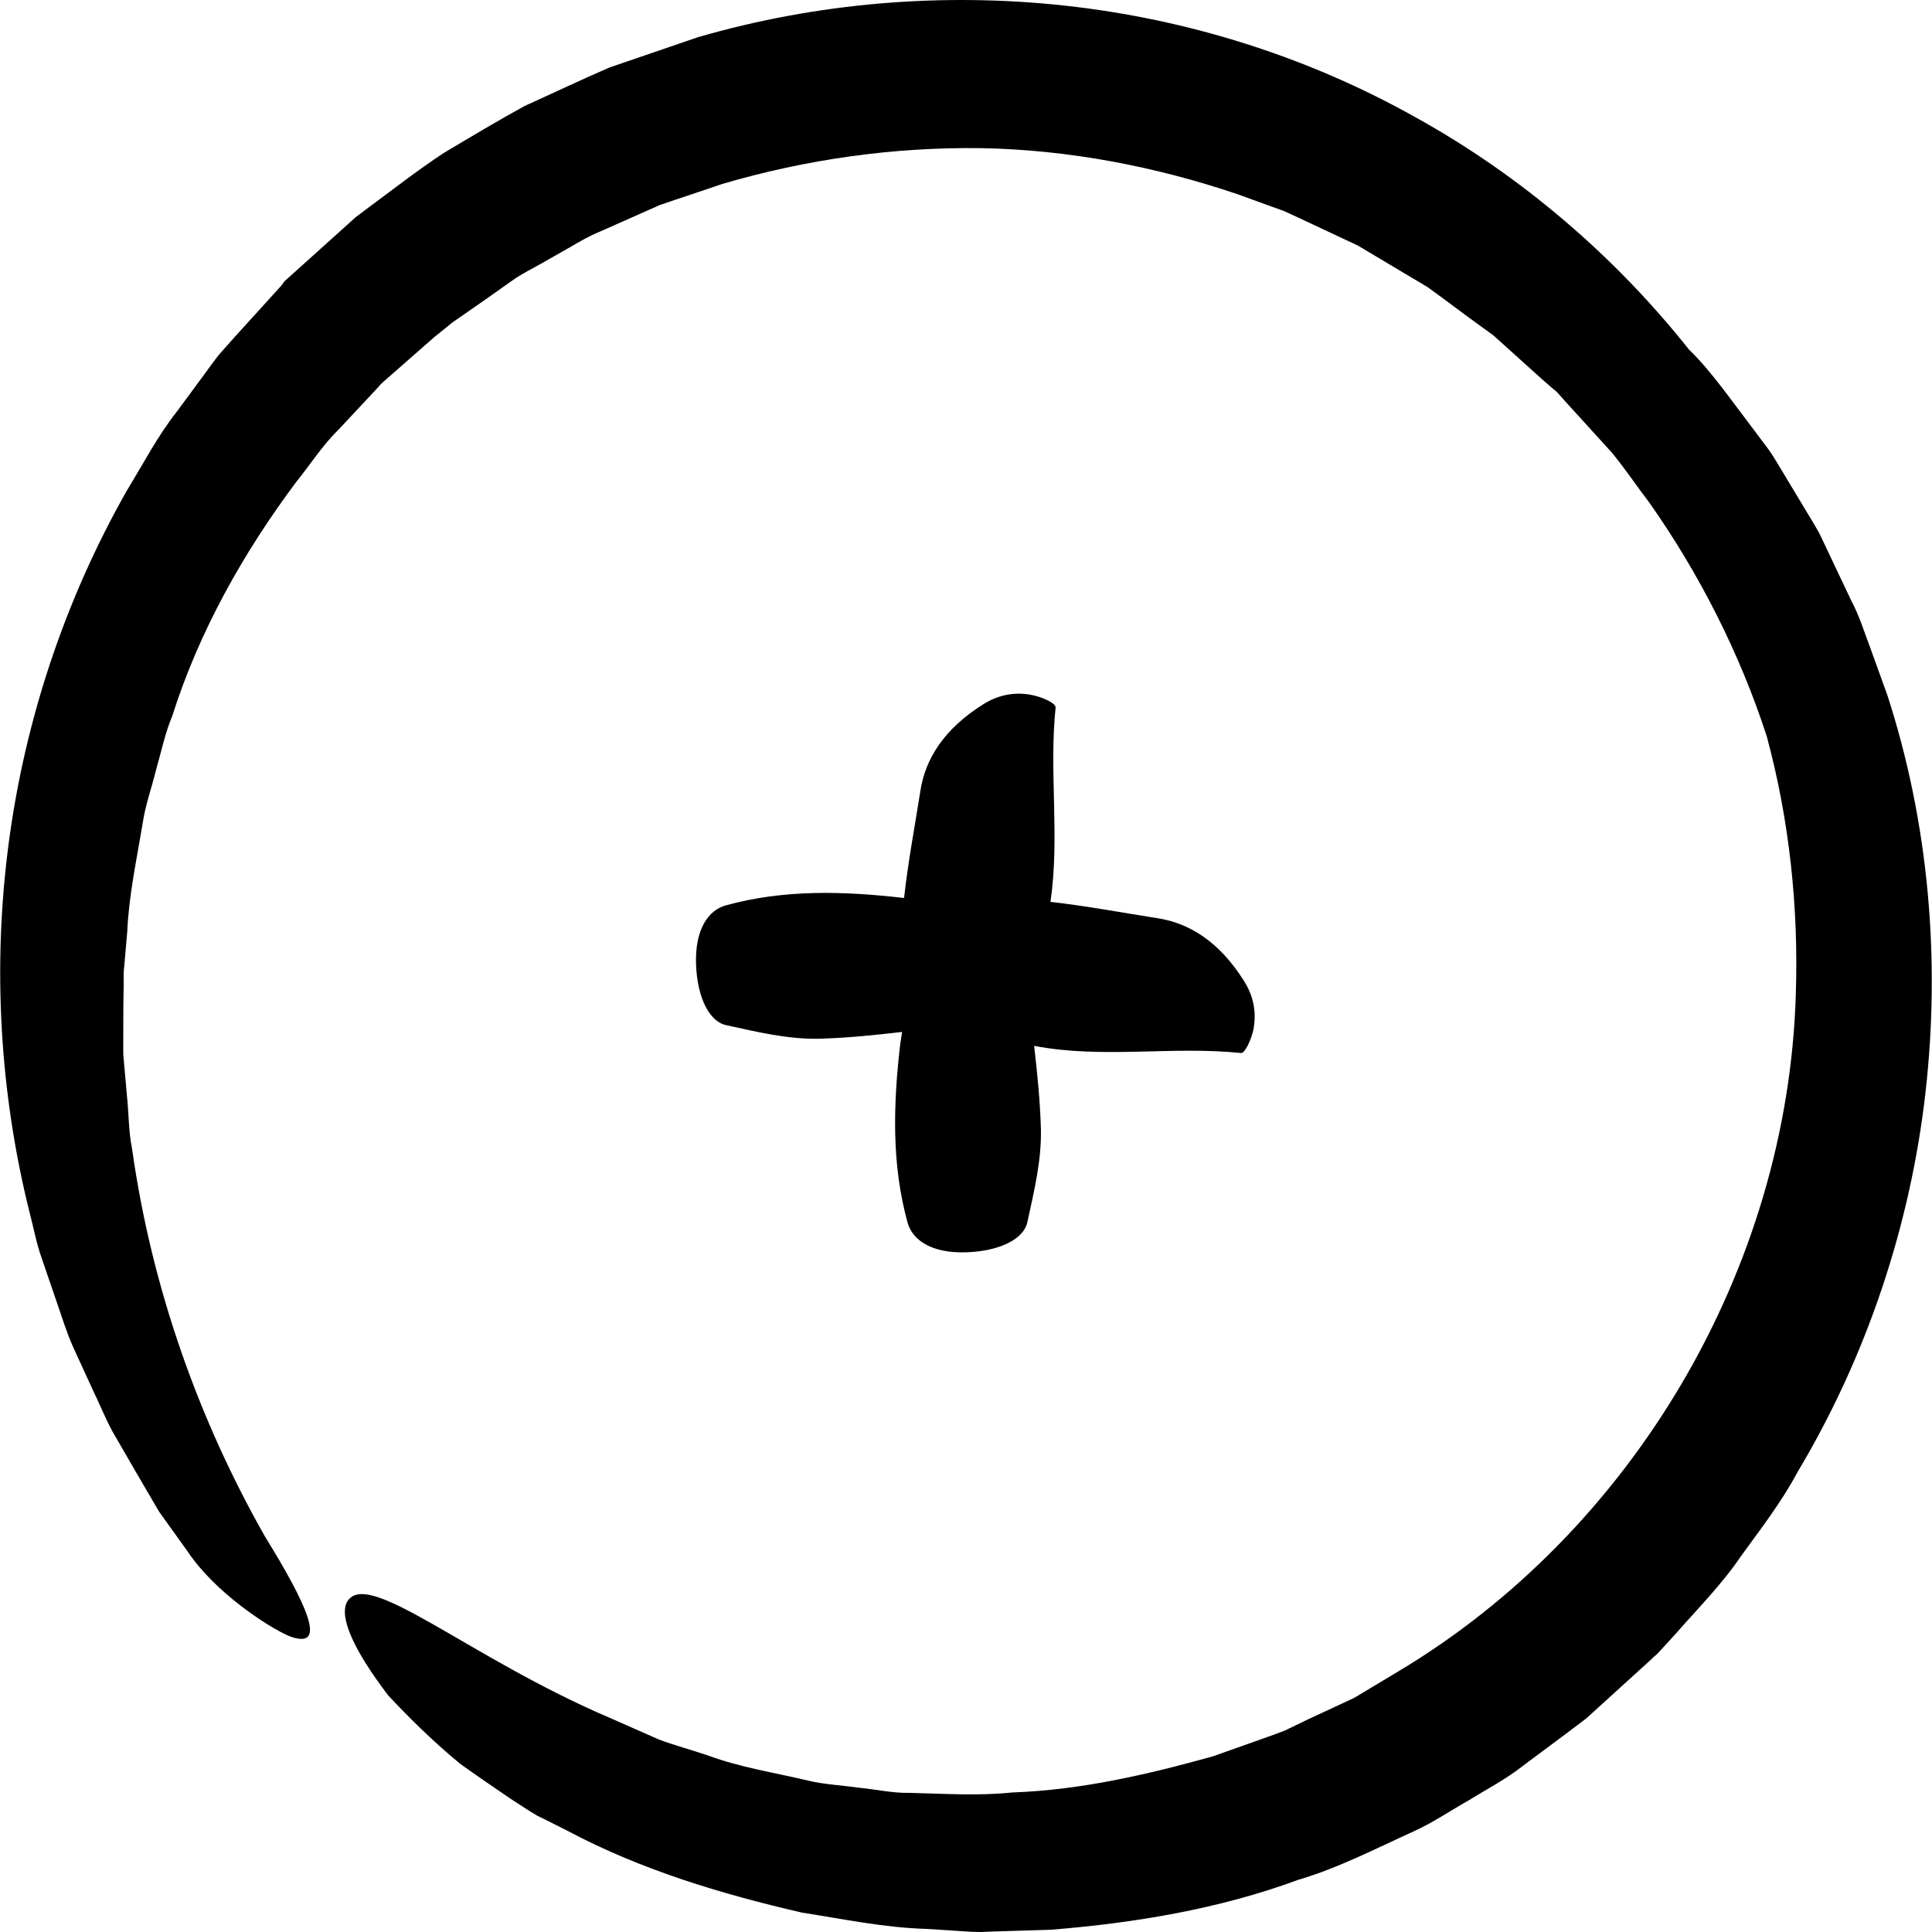 <?xml version="1.0" encoding="iso-8859-1"?>
<!-- Generator: Adobe Illustrator 19.0.0, SVG Export Plug-In . SVG Version: 6.00 Build 0)  -->
<svg version="1.1" id="Capa_1" xmlns="http://www.w3.org/2000/svg" x="0px" y="0px" viewBox="0 0 485.726 485.726" style="enable-background:new 0 0 485.726 485.726;"
    xml:space="preserve">
<g>
	<g>
		<path d="M153.893,432.143c-36.3-15.4-61.8-38.4-66.7-29.3c-1.9,3.9,1.8,12.1,10.4,23.4c4.8,5.1,10.7,11.1,18.1,17.2
			c3.9,2.8,8,5.6,12.4,8.6c2.2,1.4,4.5,3,6.9,4.4c2.5,1.2,5,2.5,7.6,3.8c18.4,9.8,38.6,15.9,59,20.6c10.3,1.6,20.7,3.8,31.2,4.1
			l7.9,0.5c2.6,0.2,5.3,0.4,7.9,0.2l15.8-0.5c21-1.7,42.1-5.2,61.9-12.5c10.2-3,19.6-7.9,29.3-12.3c4.8-2.2,9.2-5.2,13.8-7.8
			c4.5-2.8,9.2-5.2,13.5-8.6l10.6-7.9l5.3-4l4.4-4l8.8-8l2.2-2l1.1-1l0.5-0.5l0.7-0.6l0.1-0.1l0.1-0.1l0.3-0.3l4.3-4.7
			c5.6-6.4,11.6-12.4,16.4-19.5c5-6.9,10.2-13.6,14.2-21.1c17.4-29.1,28.4-62,32.2-95.5c3.8-33.5,0.8-67.9-9.6-99.9l-4.3-11.9
			c-1.5-3.9-2.7-8-4.7-11.7l-5.4-11.4l-2.7-5.7c-1-1.8-2.1-3.6-3.2-5.4l-6.5-10.8c-1.1-1.8-2.1-3.6-3.4-5.3l-3.9-5.2
			c-5.2-6.8-10.3-14.2-15.8-19.5c-18.4-23.2-42-43.6-68.8-58.4c-26.9-15.1-57-24.6-87.8-28s-62.5-0.8-92.5,7.9l-22.2,7.6
			c-7.2,3.1-14.3,6.5-21.4,9.7c-6.9,3.8-13.6,7.8-20.3,11.8c-6.7,4.4-13.2,9.5-19.7,14.3l-2.4,1.8l-2,1.8l-4,3.6l-8,7.2l-2,1.8
			l-1,0.9l-1,0.9l-0.2,0.3l-0.6,0.8l-3.9,4.3l-7.9,8.7l-3.9,4.4c-1.2,1.5-2.3,3.1-3.5,4.7l-7,9.5c-4.9,6.2-8.5,13.2-12.6,19.9
			c-15.5,27.3-25.6,57.6-29.7,88.6s-2.3,62.8,5.3,93.1c1,3.8,1.7,7.7,3,11.3l3.8,11.1c1.3,3.7,2.4,7.4,4,11l4.9,10.7
			c1.7,3.5,3.2,7.2,5,10.6l5.9,10.2l5.9,10.1l7.1,9.9c6.9,10.4,20.2,19,25.4,21.3c10.4,4.1,4.5-8.1-5.9-25
			c-16.3-28.7-28.4-61.9-33.4-97.5c-0.9-4.4-0.8-9-1.3-13.5l-0.6-6.8l-0.3-3.4v-3.4c0-4.5,0-9.1,0.1-13.7v-3.4l0.3-3.4l0.6-6.9
			c0.4-9.2,2.4-18.3,3.9-27.4c0.7-4.6,2.3-9,3.4-13.5c1.3-4.5,2.2-9,4-13.3c6.8-21.4,17.9-41.1,31.2-58.9c3.5-4.3,6.5-9.1,10.5-13
			l5.7-6.1l2.8-3l1.4-1.5l0.7-0.8l0.4-0.4l0.1-0.1l13.1-11.5l3.6-2.9c1.1-1,2.2-1.6,3.3-2.4l6.6-4.6l6.5-4.6
			c2.2-1.5,4.8-2.8,7.1-4.1l7.2-4.1c2.4-1.4,4.8-2.8,7.3-3.8l15.1-6.7c5.2-1.8,10.5-3.5,15.7-5.3c21.1-6.2,43.1-9.3,65.1-9
			c22,0.4,43.8,4.6,64.5,11.6l7.7,2.8l3.9,1.4l3.7,1.7l14.9,7l14.1,8.4c1.2,0.7,2.4,1.4,3.5,2.1l3.3,2.4l6.6,4.9l6.6,4.8l6.1,5.5
			l6.1,5.5l3.1,2.7l0.3,0.2l0.6,0.6l1.5,1.7l12.1,13.3c3.5,4.3,6.3,8.5,9.5,12.7c12.3,17.5,22.6,37.6,29.4,58.6
			c5.7,21.1,8,43,7.3,64.7c-2,69.2-41.1,135.2-100,170.4l-11,6.6l-11.6,5.4l-5.8,2.8c-2,0.8-4,1.5-6,2.2l-12.1,4.3
			c-16.5,4.6-33.3,8.5-50.5,9.1c-8.6,0.9-17.2,0.3-25.8,0.1c-4.3,0.1-8.5-0.9-12.8-1.3c-4.2-0.6-8.6-0.8-12.8-1.8
			c-8.4-2-17-3.3-25.1-6.3c-4.1-1.4-8.3-2.5-12.3-4L153.893,432.143z"/>
		<path d="M259.493,174.743c-4.9-1-9,0.3-12.1,2.2c-10.3,6.4-14.8,14.1-16,21.9c-1.4,8.9-3.1,17.9-4.1,26.9c-0.1,0-0.1,0-0.2,0
			c-14.9-1.7-29.9-2.2-44.7,1.9c-4.2,1.2-7.7,5.8-7.4,14.8c0.3,8.3,3.3,14.4,7.6,15.3c7.8,1.7,15.6,3.6,23.5,3.4
			c6.9-0.2,13.8-0.9,20.7-1.7c-0.2,1.1-0.3,2.2-0.5,3.3c-1.7,14.9-2.2,29.9,1.9,44.7c1.2,4.2,5.8,7.7,14.8,7.4
			c8.3-0.3,14.4-3.3,15.3-7.6c1.7-7.8,3.6-15.6,3.4-23.5c-0.2-6.9-0.9-13.9-1.7-20.8c17.2,3.3,34.7,0,52,1.8c1,0.1,2.6-3.4,3.1-5.8
			c1-4.9-0.3-9-2.2-12.1c-6.4-10.3-14.1-14.8-21.9-16c-9-1.4-17.9-3.1-26.9-4.1c2.4-16.2-0.4-32.6,1.3-48.9
			C265.393,176.743,261.993,175.243,259.493,174.743z"/>
	</g>
</g>
<g>
</g>
<g>
</g>
<g>
</g>
<g>
</g>
<g>
</g>
<g>
</g>
<g>
</g>
<g>
</g>
<g>
</g>
<g>
</g>
<g>
</g>
<g>
</g>
<g>
</g>
<g>
</g>
<g>
</g>
</svg>
